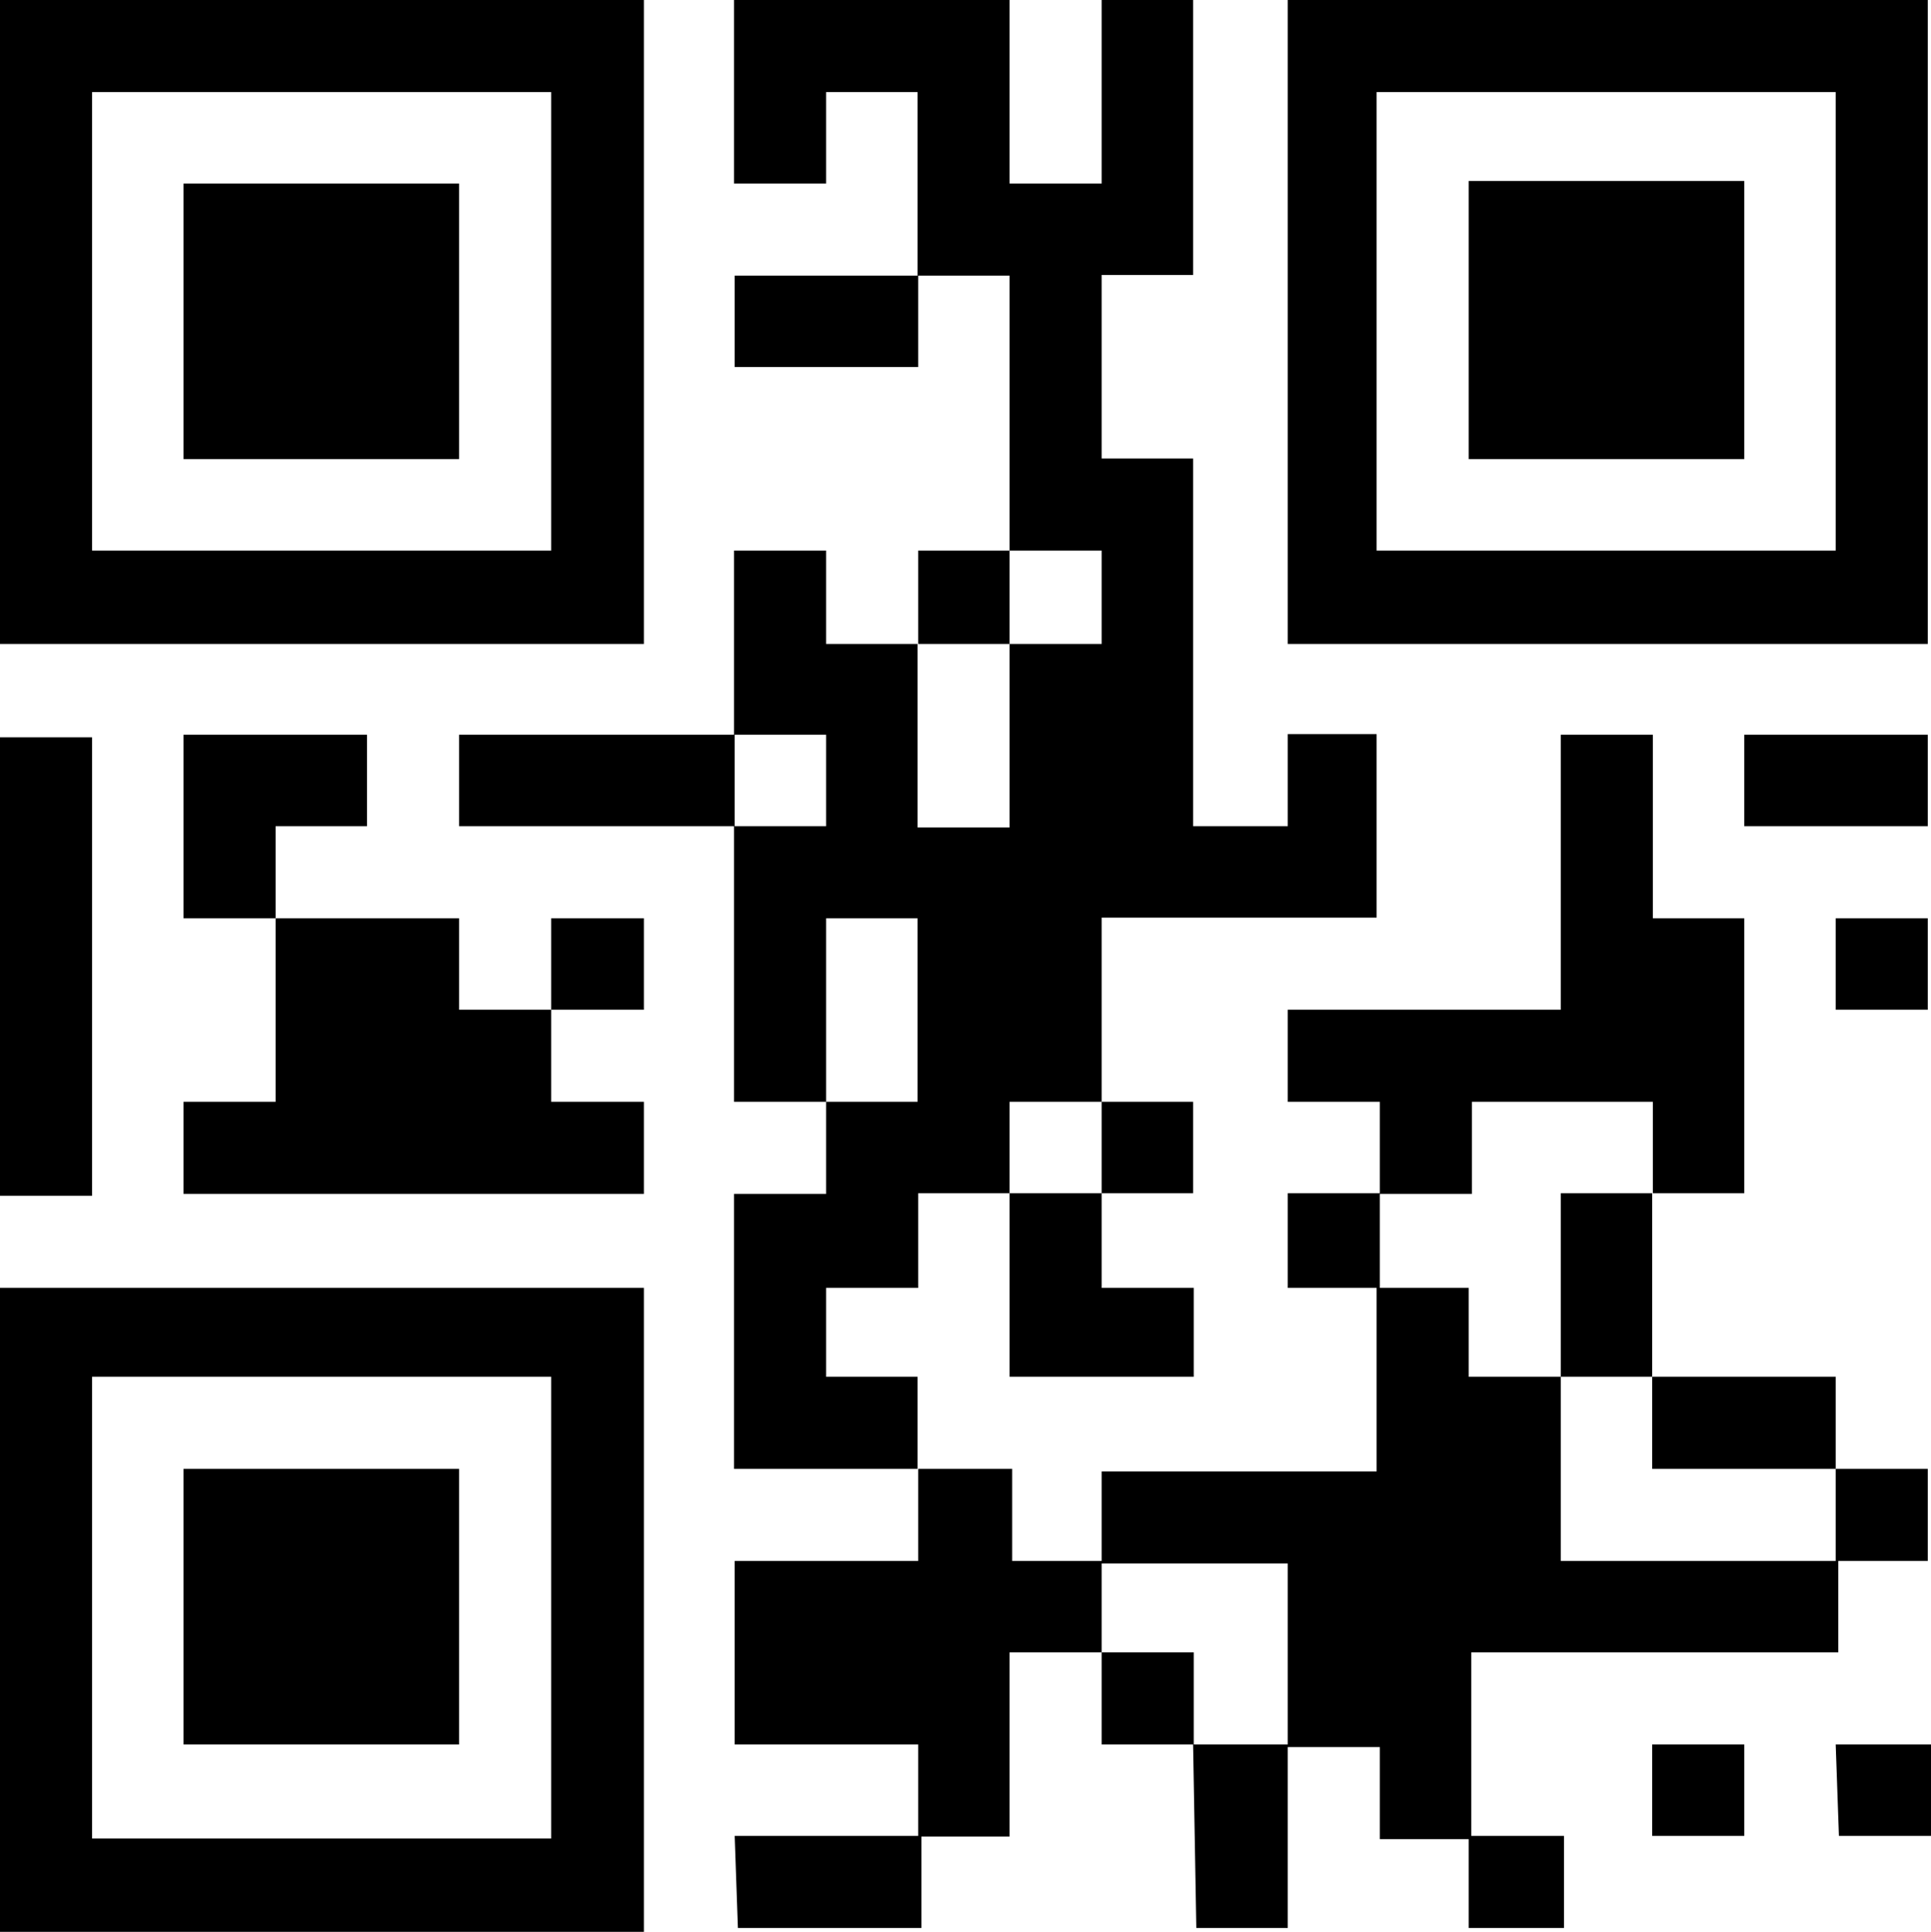 <svg id="Layer_1" data-name="Layer 1" xmlns="http://www.w3.org/2000/svg" viewBox="0 0 29.99 30"><g id="Layer_2" data-name="Layer 2"><g id="Capa_1" data-name="Capa 1"><path d="M7.13,15.68H8.56v1.43H10v1.43H2.85V17.11H4.28V14.26H7.13ZM25.66,28.51h1.43V27.09H25.66ZM8.56,15.68H10V14.26H8.56Zm20,12.83H30V27.09H28.51Zm-17.1,1.43h2.85V28.51h-2.9Zm12.83,0V28.51H22.81v1.43Zm-5.71,0H20V27.09H18.53ZM7.13,11.41v1.42h4.28V11.41ZM5.7,12.83V11.41H2.85v2.85H4.28V12.83ZM10,10H0V0H10ZM8.56,1.43H1.43V8.55H8.56ZM2.85,27.09H7.13V22.81H2.85Zm14.26-1.43v1.43h1.43V25.66ZM7.13,2.85H2.85V7.13H7.13ZM29.94,0V10H20V0ZM28.51,1.43H21.38V8.55h7.13ZM0,20H10V30H0Zm1.43,8.55H8.56V21.38H1.43Zm0-17.1H0v7.12H1.43ZM20,18.53V20h1.43V18.53Zm-4.28,5.71V22.81H14.26v1.43H11.41v2.85h2.85v1.43h1.42V25.66h1.43V24.24ZM11.41,5.7h2.85V4.28H11.41Zm11.4,11.41h2.86v1.42h1.42V14.26H25.67V11.41H24.24v4.27H20v1.43h1.43v1.43h1.43V17.11Zm1.43,4.27H22.81V20H21.38v2.85H17.11v1.43H20v2.85h1.43v1.43h1.42v-2.9h5.7V24.24H24.24Zm0,0h1.42V18.53H24.24Zm-11.41,0V20h1.43V18.53h1.42V17.11h1.43V14.25h4.27V11.4H20v1.43H18.53V7.12H17.11V4.27h1.42V0H17.11V2.85H15.68V0H11.4V2.85h1.43V1.43h1.42V4.28h1.43V8.55h1.43V10H15.68v2.85H14.25V10H12.83V8.55H11.4v2.86h1.43v1.42H11.4v4.28h1.43V14.26h1.42v2.85H12.83v1.43H11.4v4.27h2.85V21.38Zm15.68,1.43V21.38H25.66v1.43Zm-1.42-20H22.81V7.13h4.28ZM15.68,21.38h2.86V20H17.11V18.53H15.68Zm2.85-2.85V17.11H17.11v1.42Zm8.56-5.7h2.85V11.41H27.09Zm1.42,11.41h1.43V22.81H28.51Zm0-8.56h1.43V14.26H28.51ZM15.68,8.55H14.26V10h1.42Z"/></g></g></svg>
